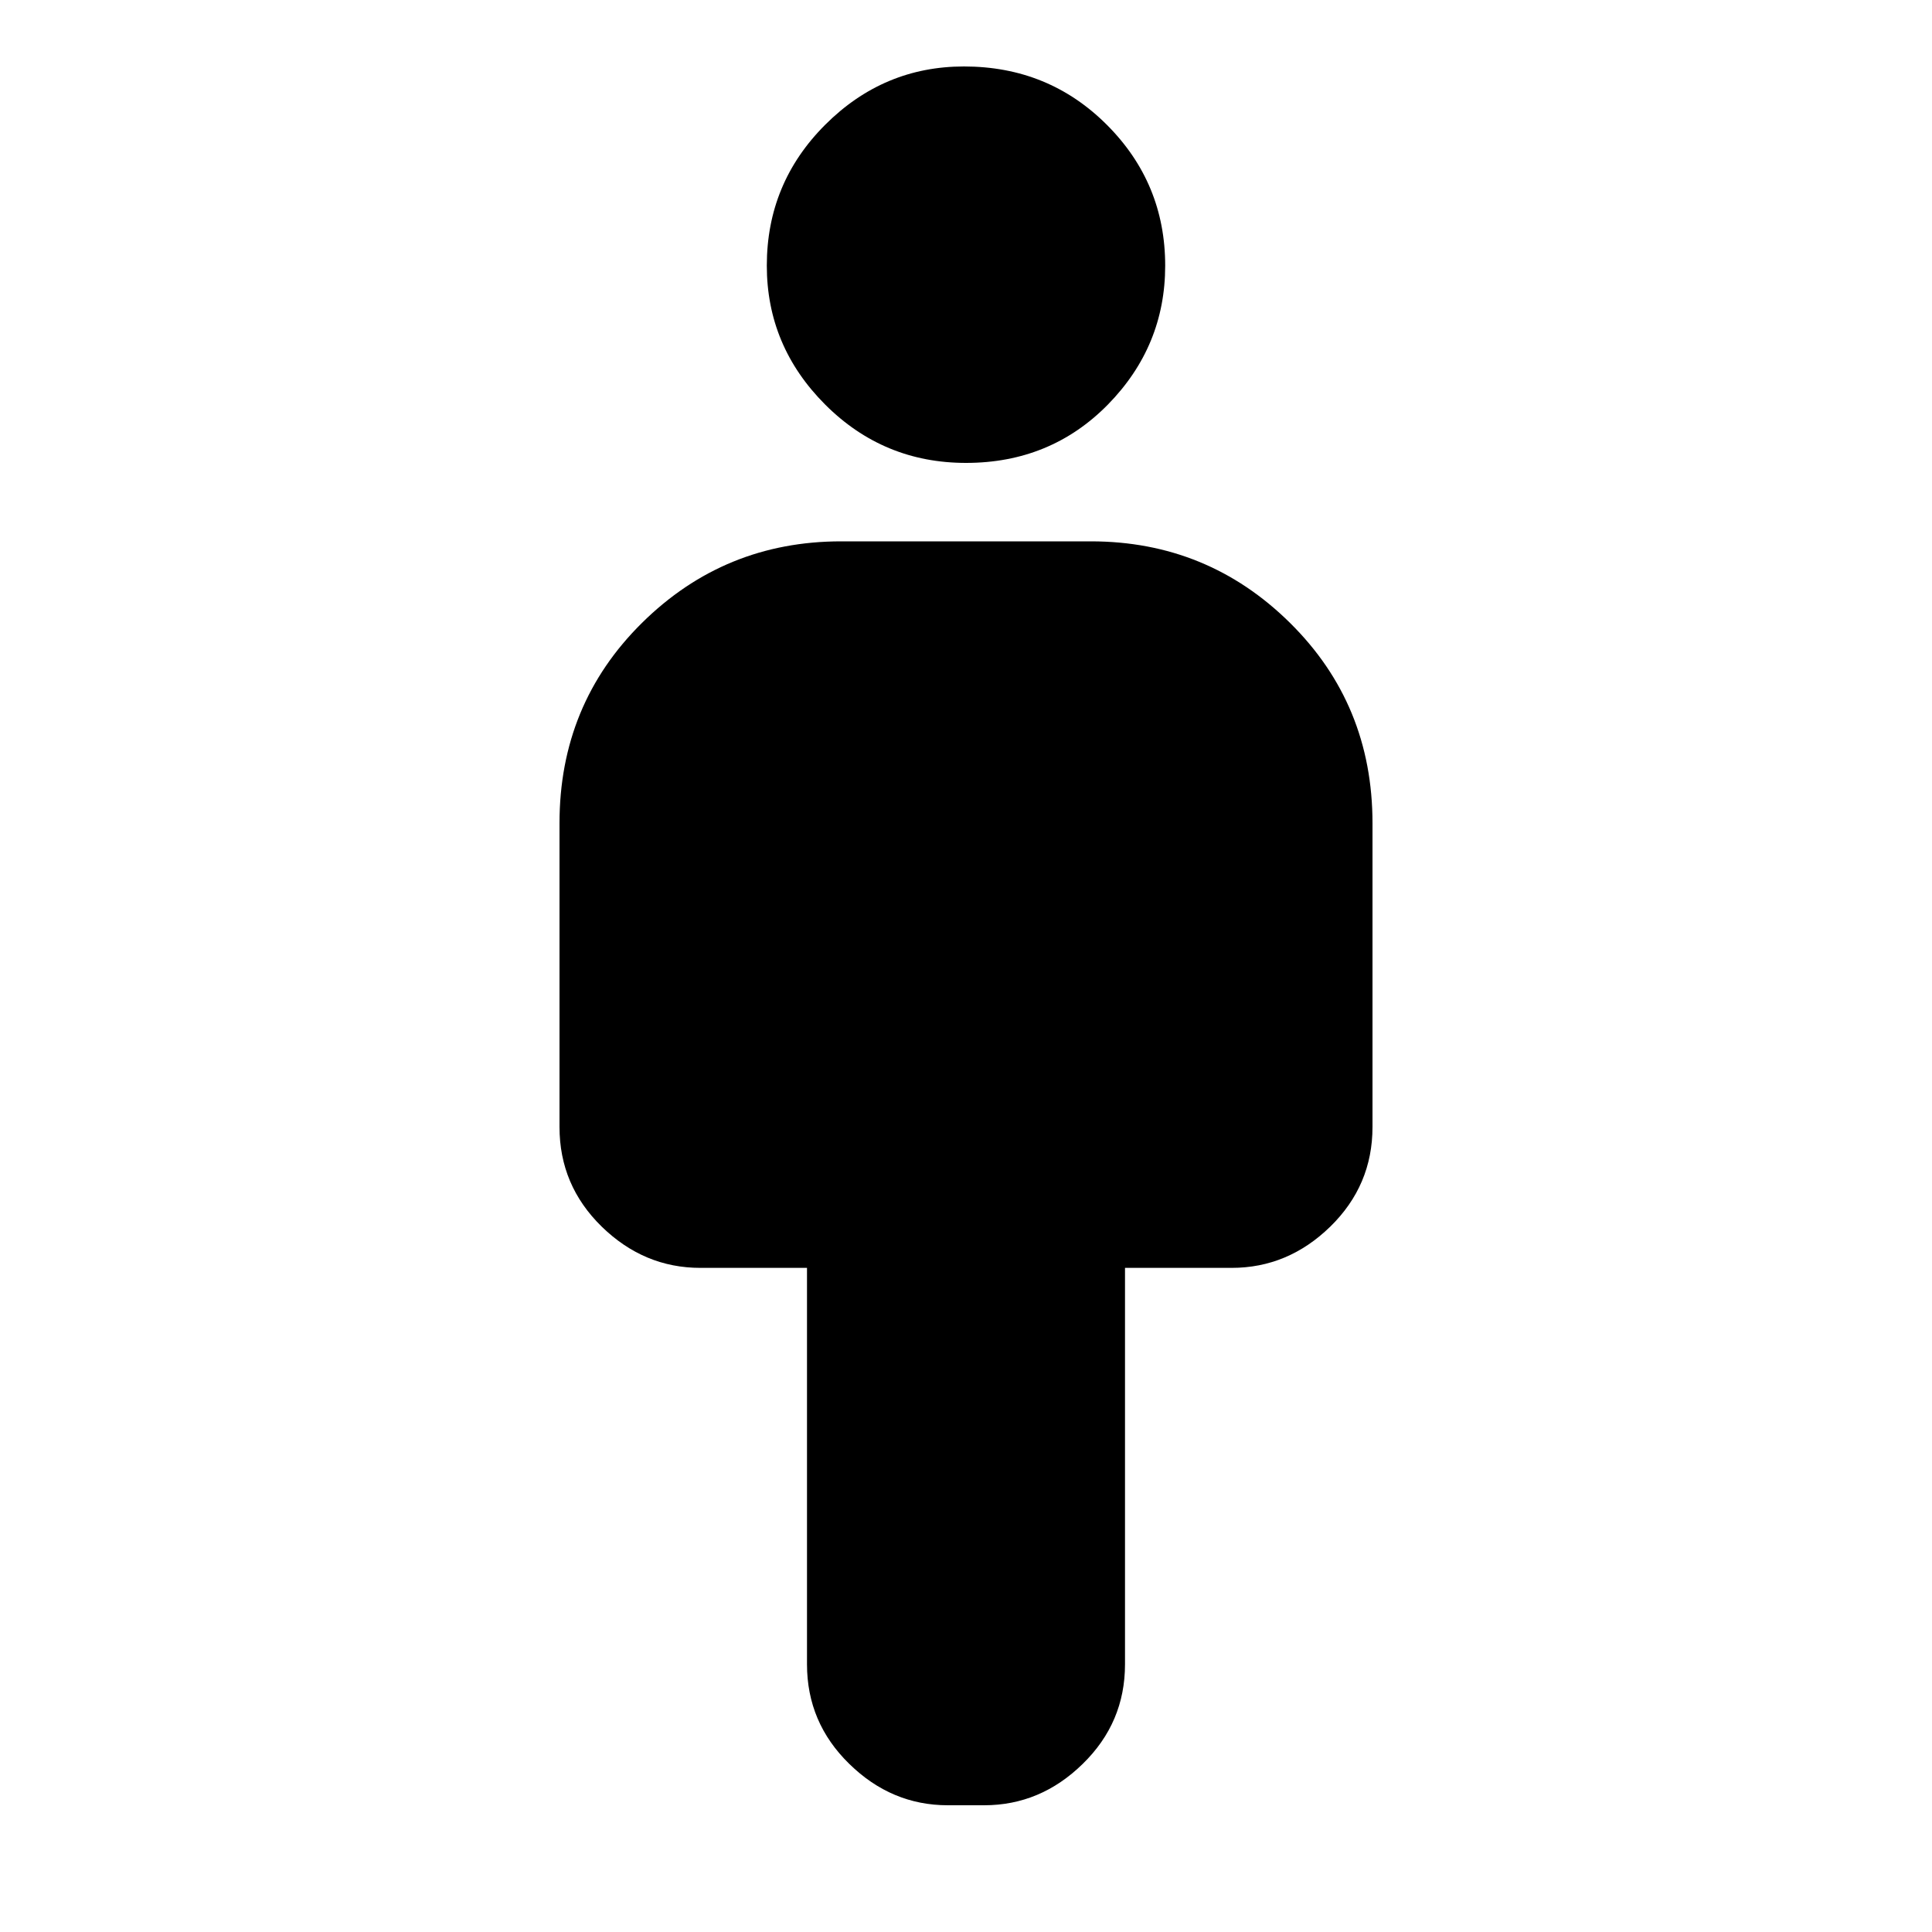 <svg xmlns="http://www.w3.org/2000/svg" height="20" width="20"><path d="M8.354 17.229v-4.104H7.25q-.583 0-1.021-.427-.437-.427-.437-1.031V8.521q0-1.229.854-2.073.854-.844 2.062-.844h2.584q1.208 0 2.062.844.854.844.854 2.073v3.146q0 .604-.437 1.031-.438.427-1.021.427h-1.104v4.104q0 .604-.438 1.031-.437.428-1.02.428h-.376q-.583 0-1.02-.428-.438-.427-.438-1.031ZM10 4.792q-.854 0-1.458-.604-.604-.605-.604-1.438 0-.854.604-1.458T9.979.688q.875 0 1.479.604.604.604.604 1.458 0 .833-.593 1.438-.594.604-1.469.604Z"/></svg>